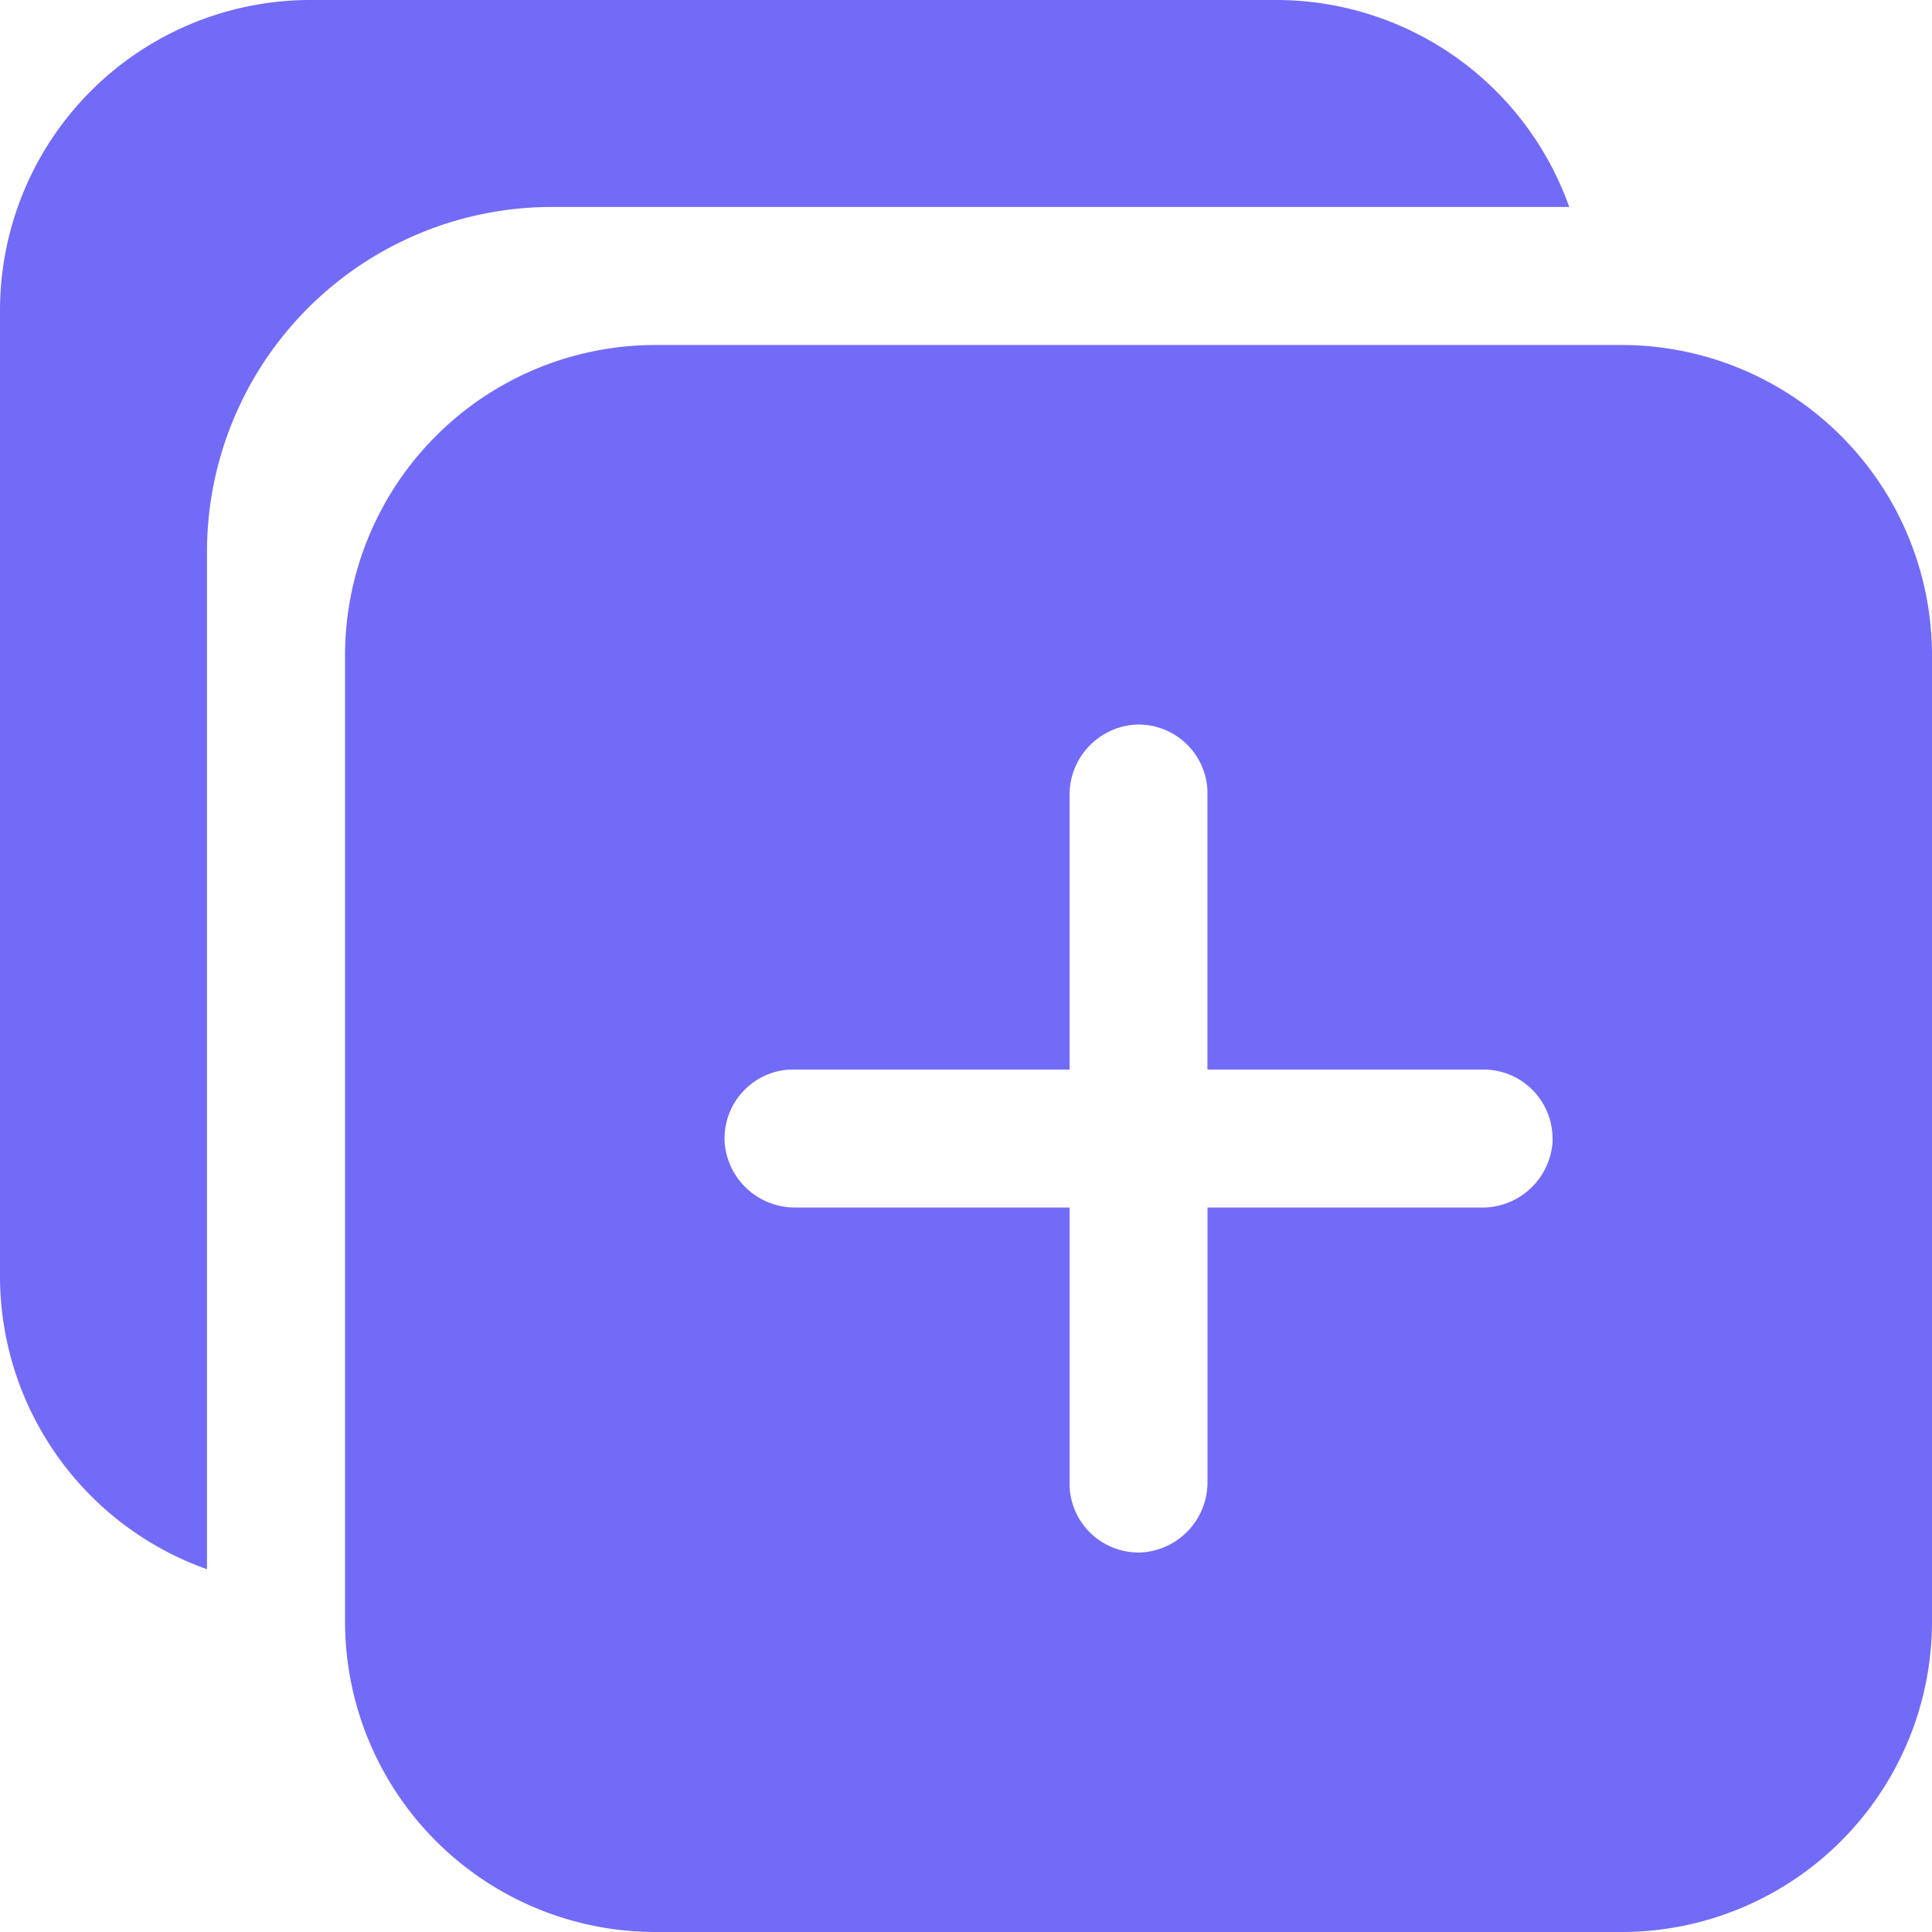 <svg id="이벤트등록" xmlns="http://www.w3.org/2000/svg" xmlns:xlink="http://www.w3.org/1999/xlink" width="30" height="30" viewBox="0 0 30 30">
  <defs>
    <style>
      .cls-1 {
        fill: none;
      }

      .cls-2 {
        clip-path: url(#clip-path);
      }

      .cls-3 {
        fill: #726bf8;
      }
    </style>
    <clipPath id="clip-path">
      <rect id="사각형_1" data-name="사각형 1" class="cls-1" width="30" height="30"/>
    </clipPath>
  </defs>
  <g id="그룹_1" data-name="그룹 1" class="cls-2">
    <path id="패스_1" data-name="패스 1" class="cls-3" d="M25.179,5.357h-15a4.821,4.821,0,0,0-4.821,4.822v15A4.821,4.821,0,0,0,10.179,30h15A4.821,4.821,0,0,0,30,25.179v-15a4.821,4.821,0,0,0-4.821-4.822M23.006,18.75H18.75v4.256a1.092,1.092,0,0,1-1.019,1.1,1.071,1.071,0,0,1-1.122-1.019c0-.017,0-.034,0-.051V18.75H12.352a1.092,1.092,0,0,1-1.1-1.02,1.071,1.071,0,0,1,1.018-1.122h4.338V12.352a1.092,1.092,0,0,1,1.019-1.1,1.072,1.072,0,0,1,1.122,1.019c0,.017,0,.034,0,.051v4.286h4.286a1.072,1.072,0,0,1,1.073,1.07v.053a1.094,1.094,0,0,1-1.1,1.02"/>
    <path id="패스_2" data-name="패스 2" class="cls-3" d="M24.367,3.214A4.828,4.828,0,0,0,19.821,0h-15A4.821,4.821,0,0,0,0,4.821v15a4.831,4.831,0,0,0,3.214,4.546V8.571A5.357,5.357,0,0,1,8.571,3.214Z"/>
  </g>
</svg>
